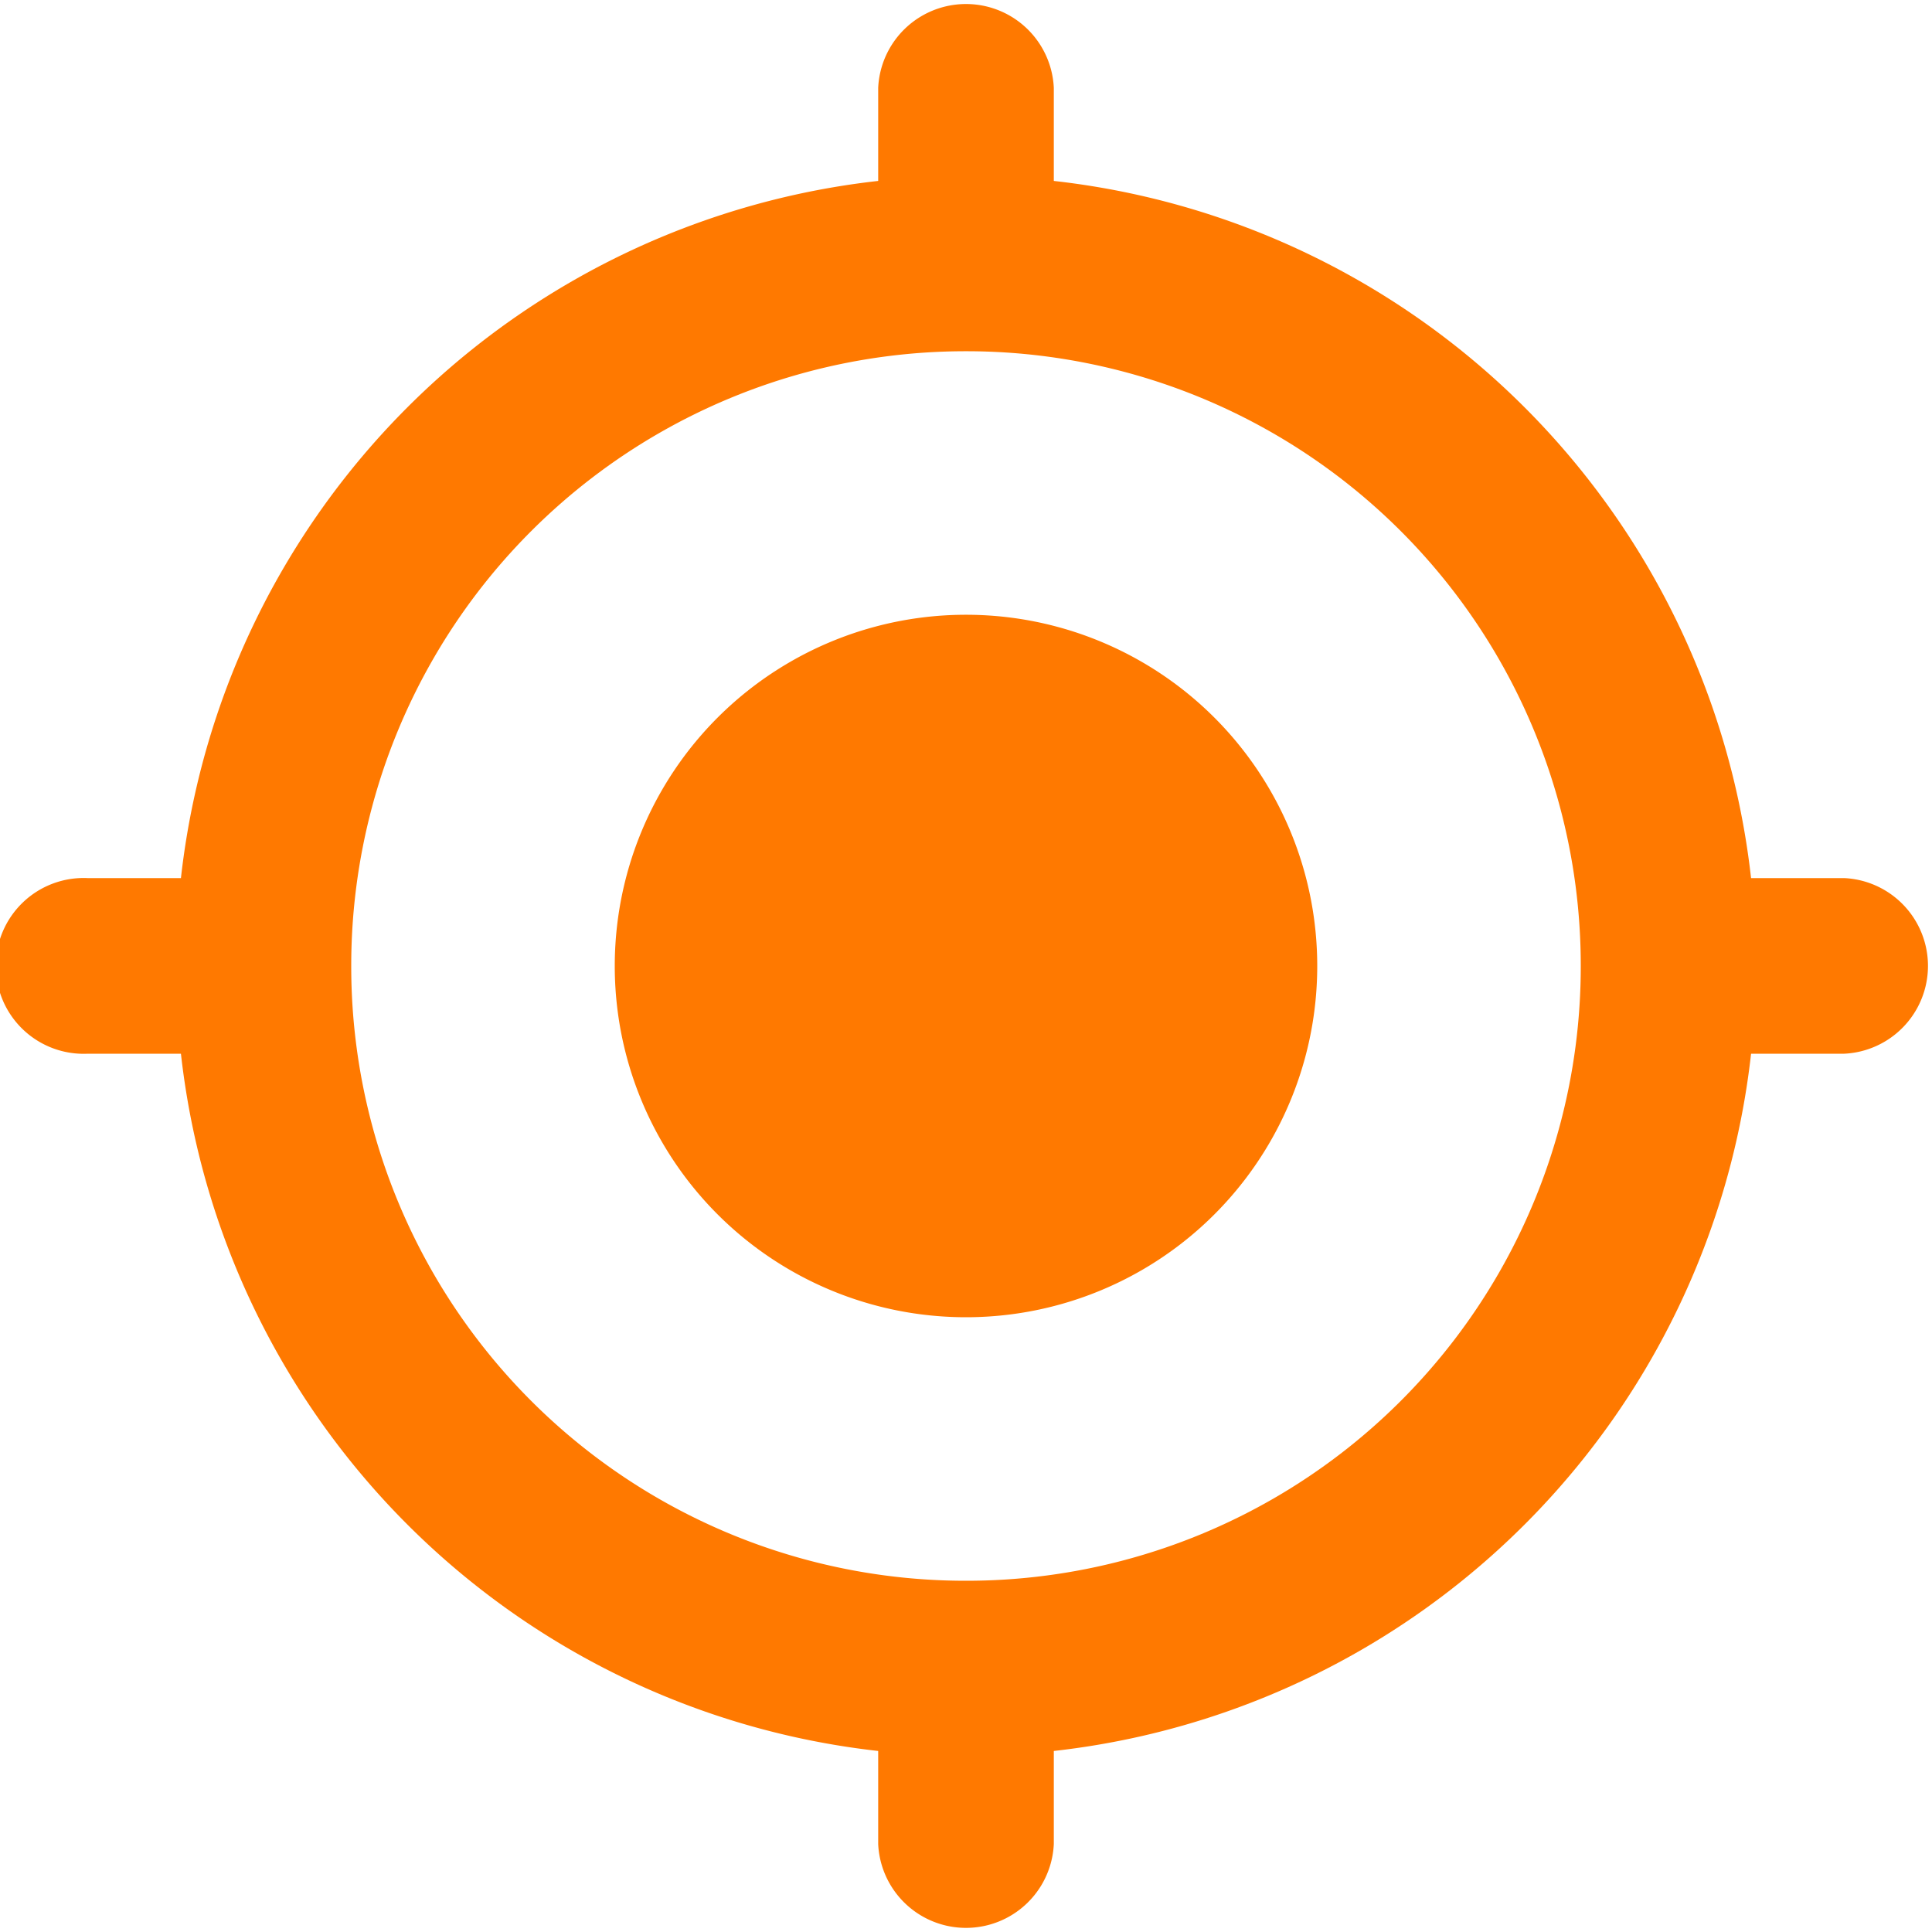 <svg xmlns="http://www.w3.org/2000/svg" width="20" height="20" viewBox="0 0 20 20">
    <path fill="#FF7900" fill-rule="nonzero" d="M10 6.364A3.635 3.635 0 0 0 6.364 10 3.635 3.635 0 0 0 10 13.636 3.635 3.635 0 0 0 13.636 10 3.635 3.635 0 0 0 10 6.364zm8.127 2.727a8.176 8.176 0 0 0-7.218-7.218V.909a.91.91 0 0 0-1.818 0v.964A8.176 8.176 0 0 0 1.873 9.09H.909a.91.91 0 1 0 0 1.818h.964a8.176 8.176 0 0 0 7.218 7.218v.964a.91.91 0 0 0 1.818 0v-.964a8.176 8.176 0 0 0 7.218-7.218h.964a.91.91 0 0 0 0-1.818h-.964zM10 16.364A6.359 6.359 0 0 1 3.636 10 6.359 6.359 0 0 1 10 3.636 6.359 6.359 0 0 1 16.364 10 6.359 6.359 0 0 1 10 16.364z"/>
</svg>
